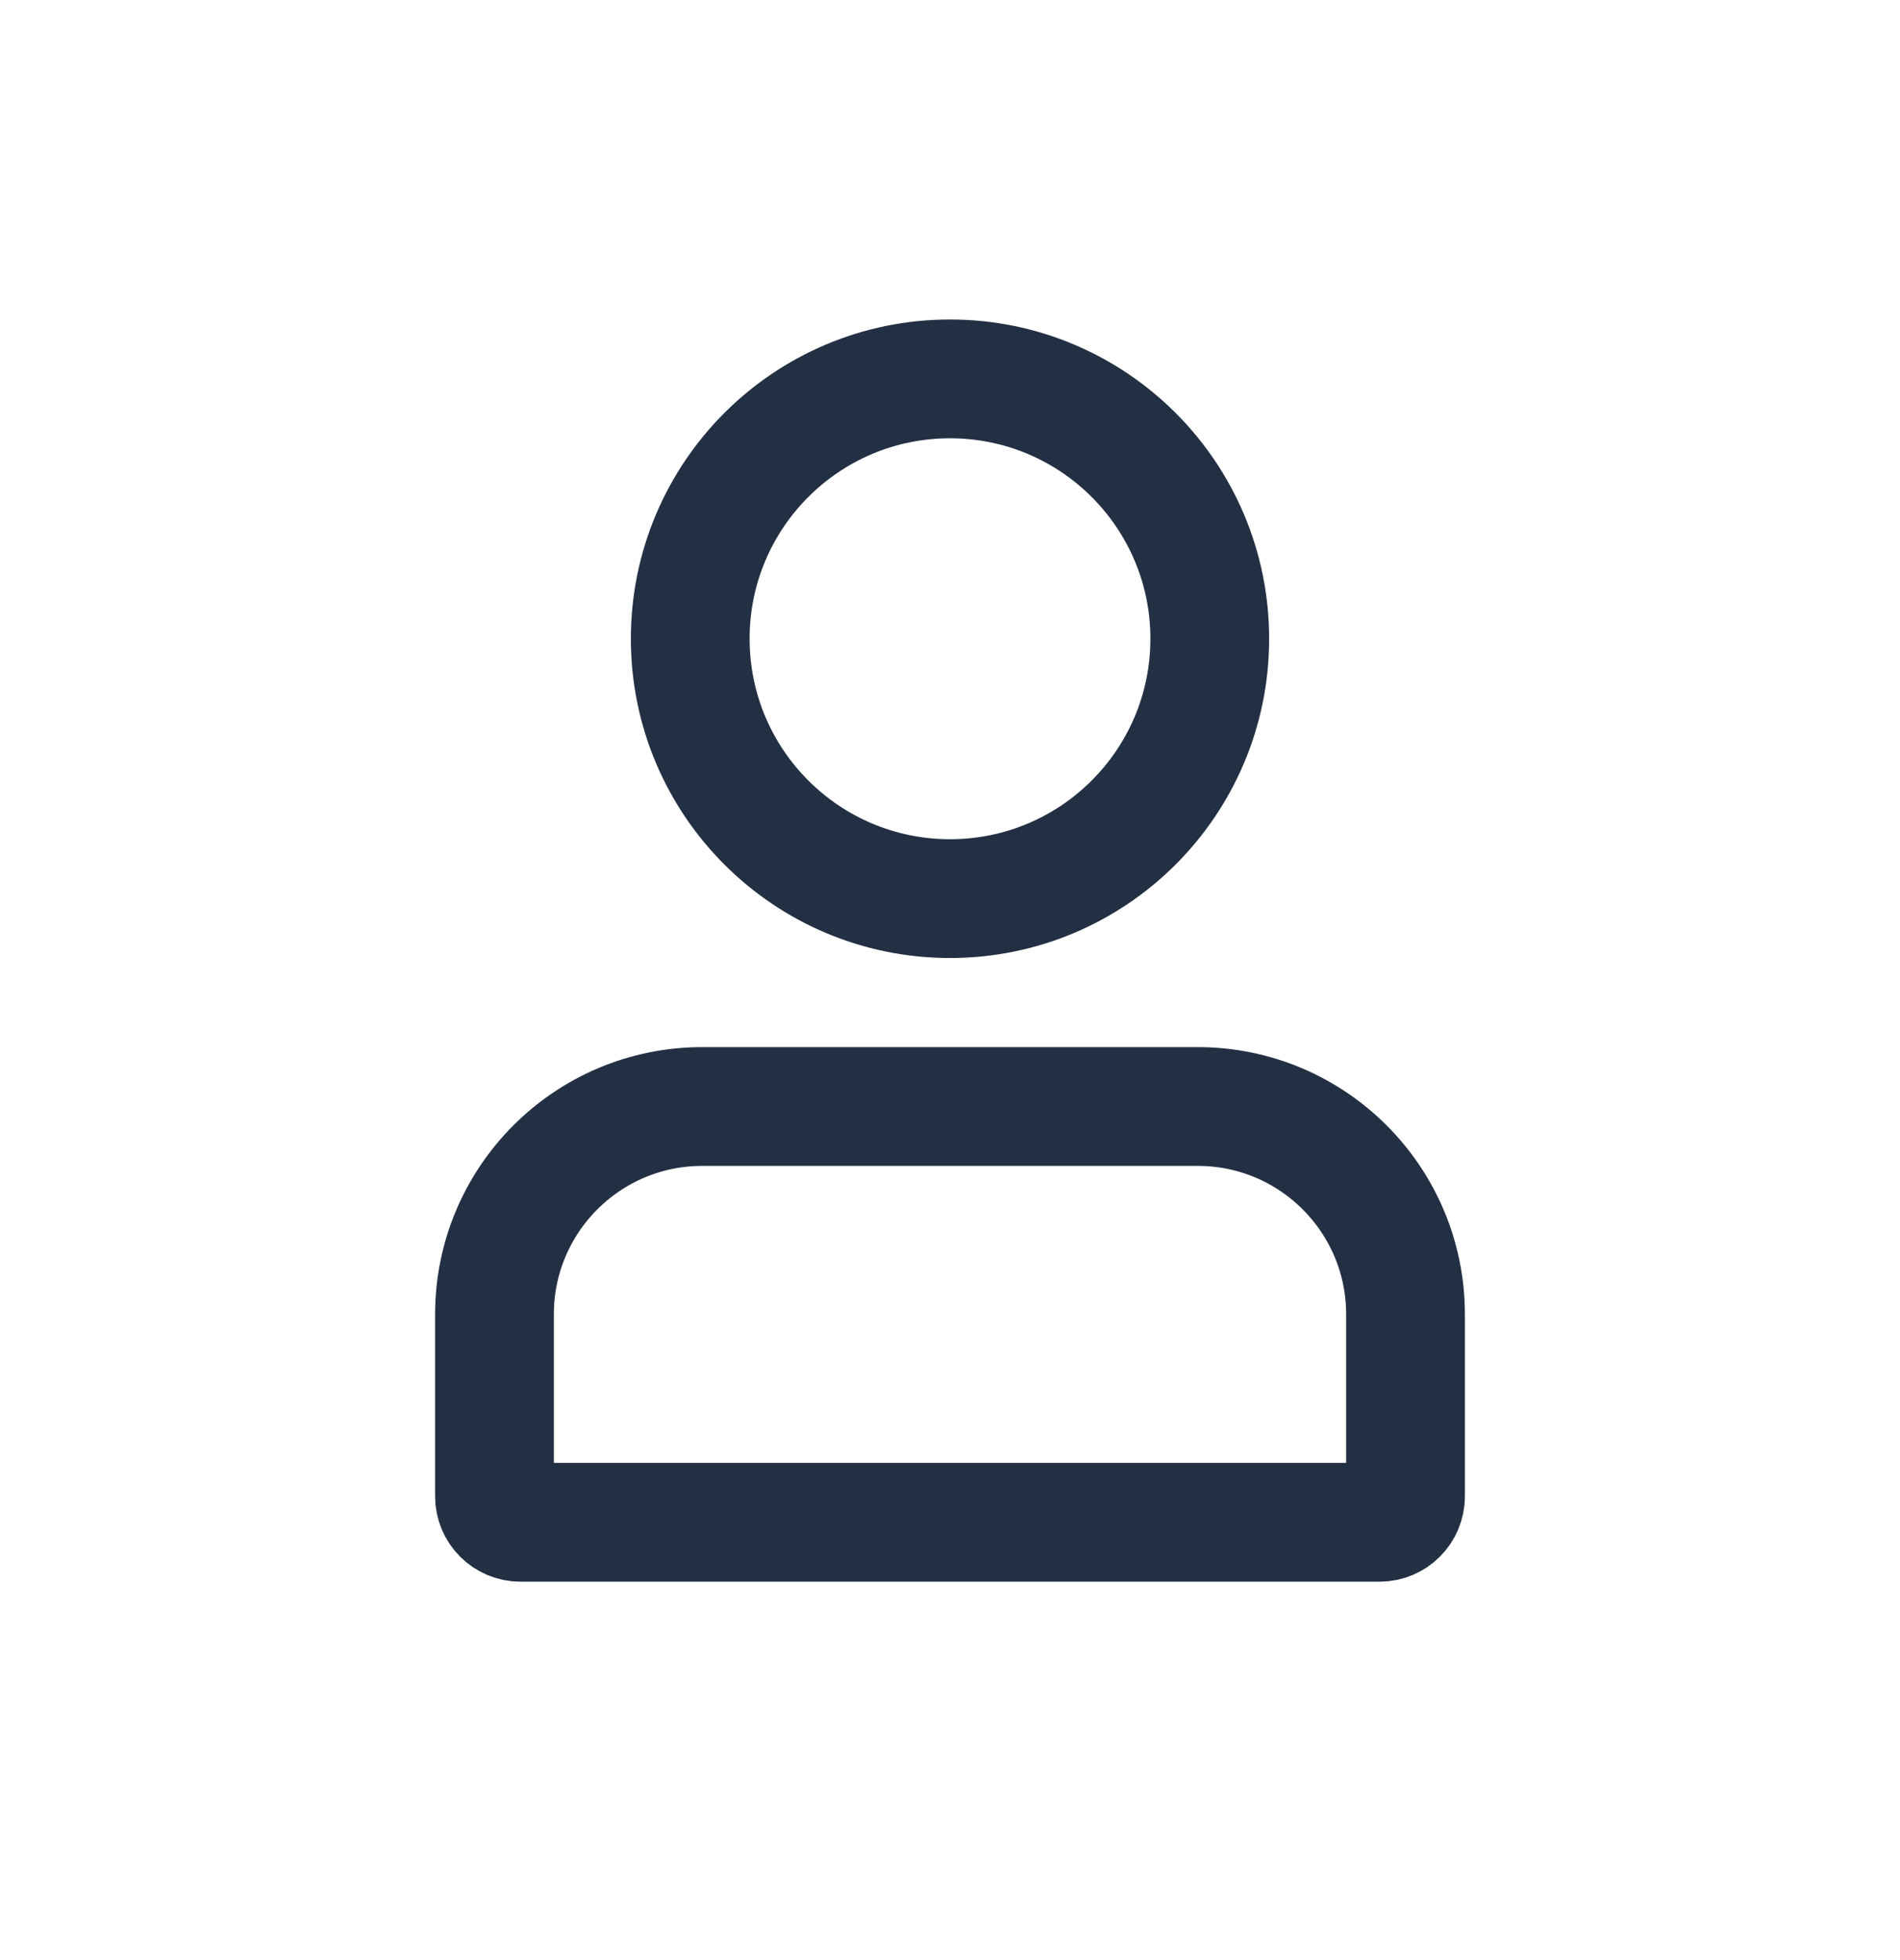<svg width="32" height="33" viewBox="0 0 32 33" fill="none" xmlns="http://www.w3.org/2000/svg">
<ellipse cx="16" cy="10.754" rx="4.375" ry="4.375" stroke="#233043" stroke-width="2" stroke-linecap="round" stroke-linejoin="round"/>
<path d="M8.328 22.129C8.328 20.196 9.895 18.629 11.828 18.629H20.172C22.105 18.629 23.672 20.196 23.672 22.129V25.191C23.672 25.433 23.476 25.629 23.235 25.629H8.765C8.524 25.629 8.328 25.433 8.328 25.191V22.129Z" stroke="#233043" stroke-width="2" stroke-linecap="round" stroke-linejoin="round"/>
</svg>
